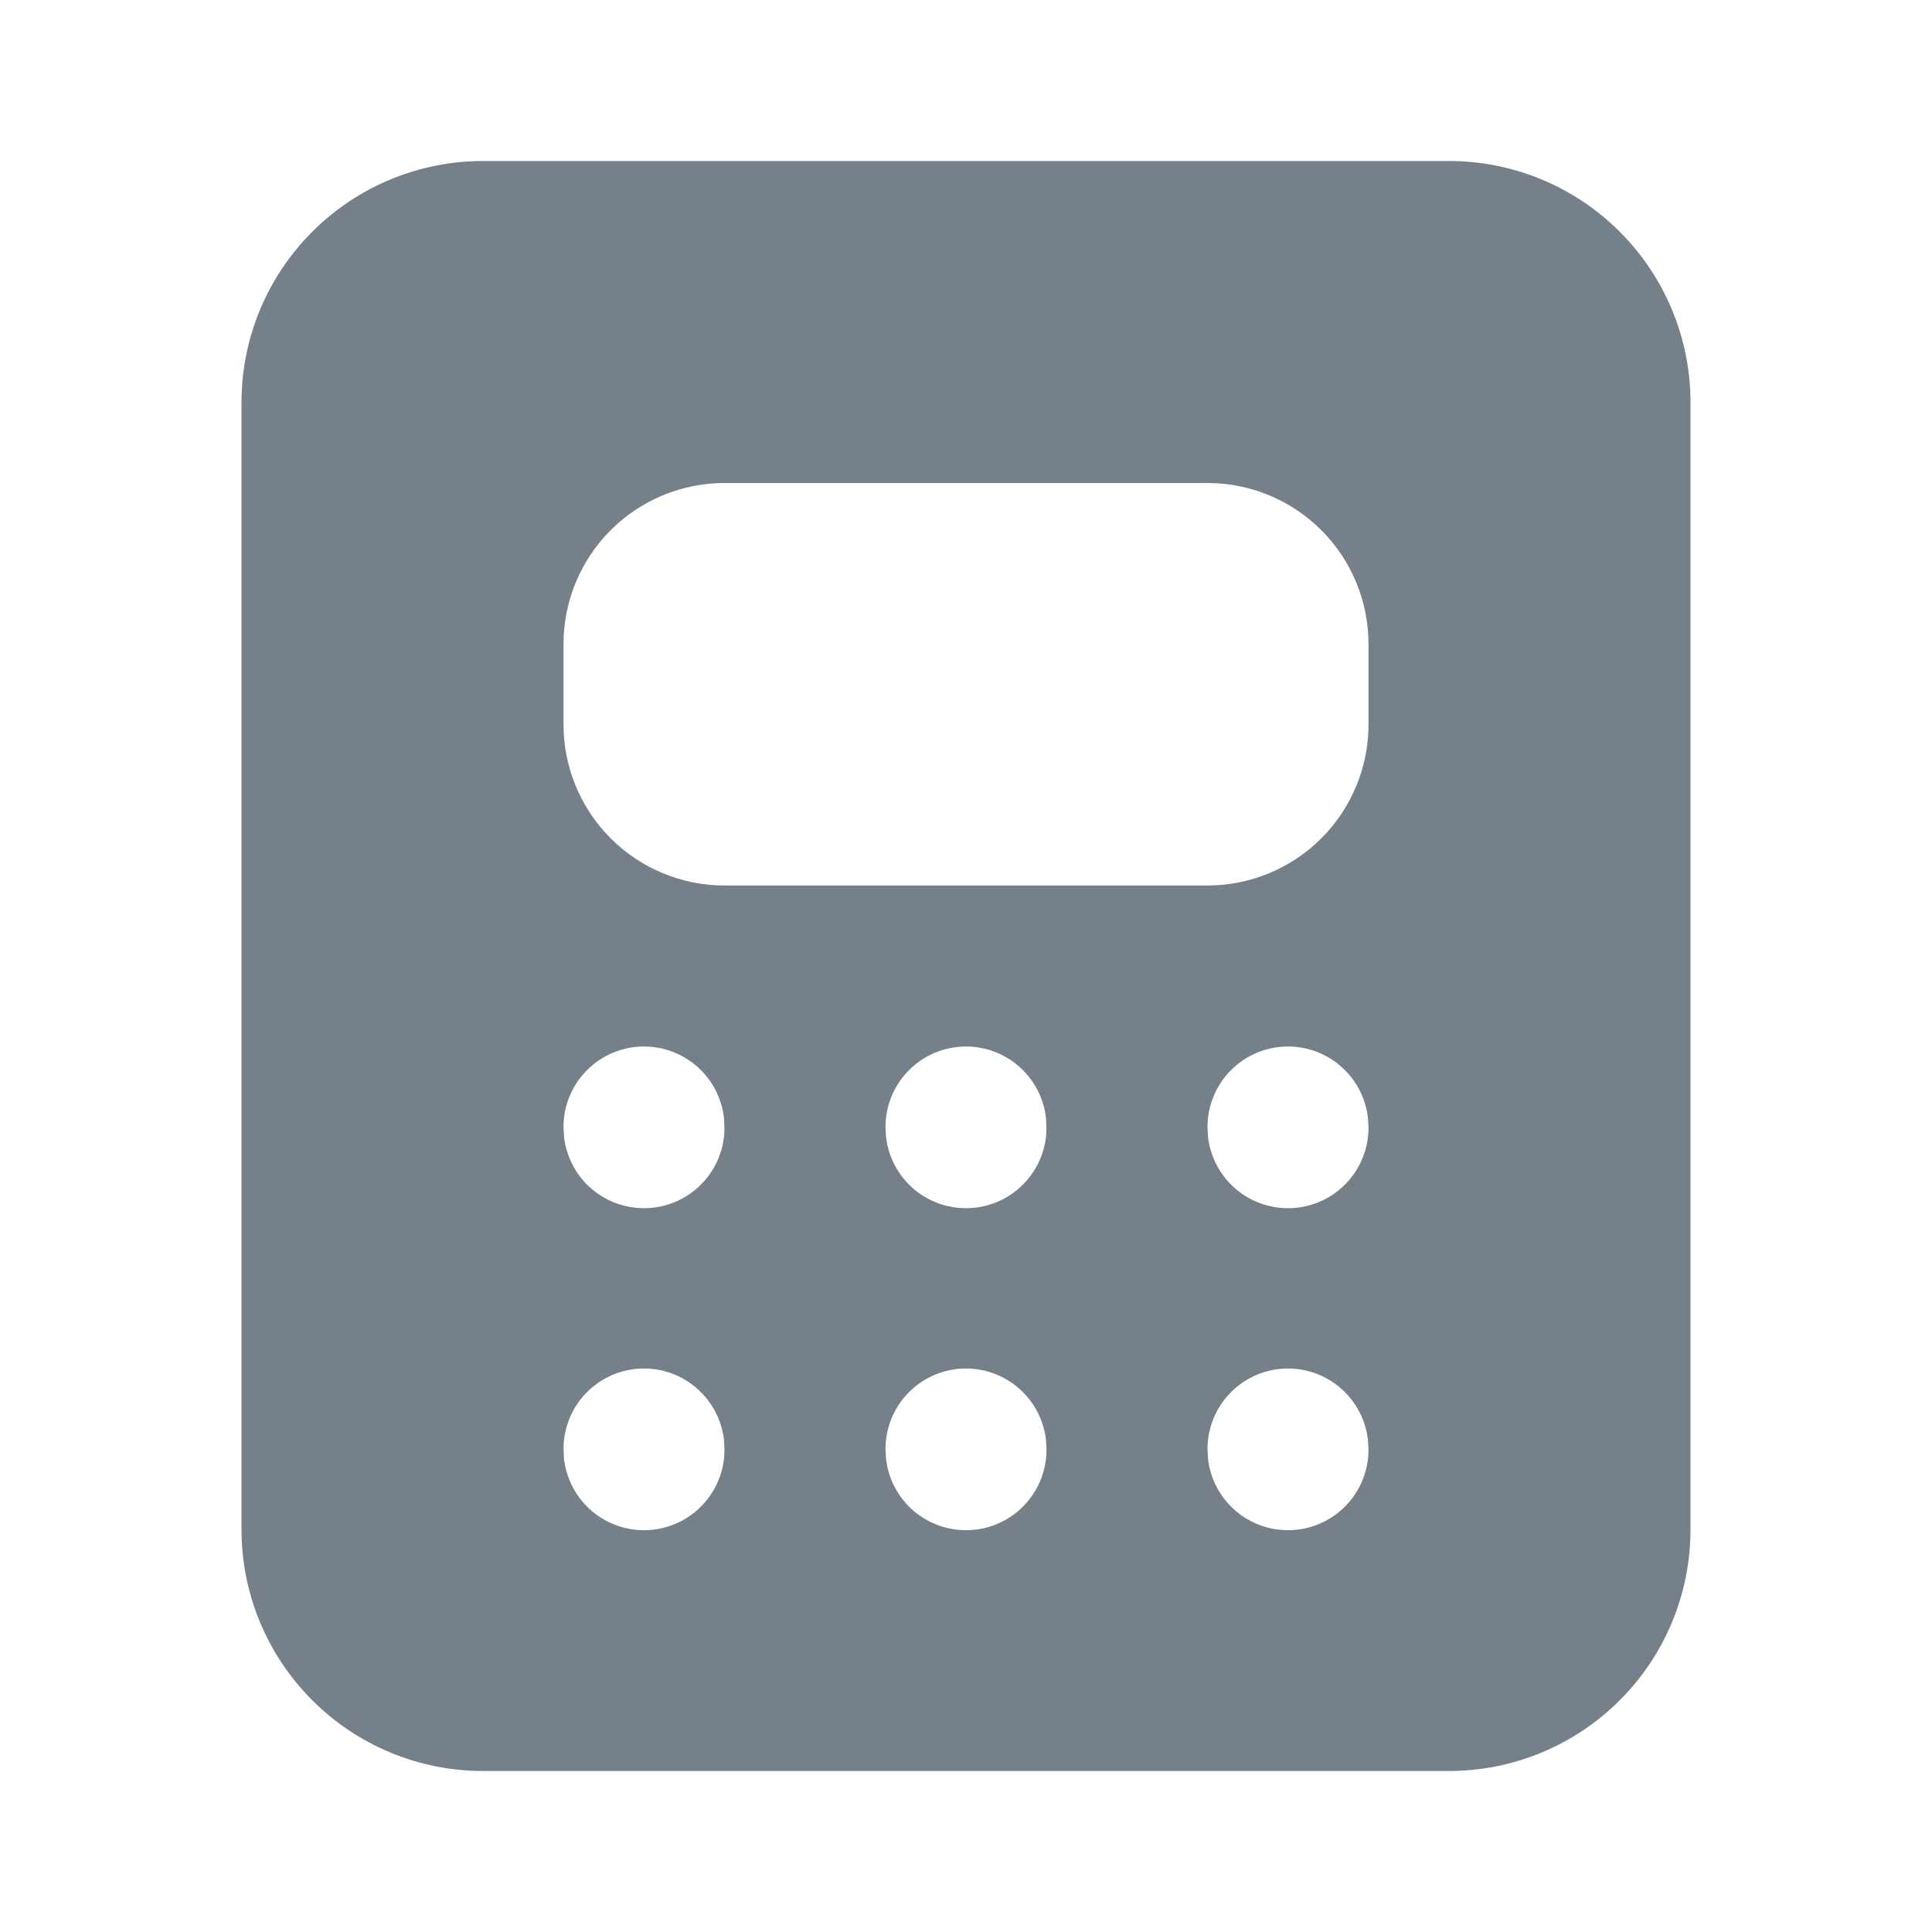 <svg width="24" height="24" viewBox="0 0 24 24" fill="none" xmlns="http://www.w3.org/2000/svg">
<path d="M18 2C18.796 2 19.559 2.316 20.121 2.879C20.684 3.441 21 4.204 21 5V19C21 19.796 20.684 20.559 20.121 21.121C19.559 21.684 18.796 22 18 22H6C5.204 22 4.441 21.684 3.879 21.121C3.316 20.559 3 19.796 3 19V5C3 4.204 3.316 3.441 3.879 2.879C4.441 2.316 5.204 2 6 2H18ZM8 17C7.735 17 7.48 17.105 7.293 17.293C7.105 17.48 7 17.735 7 18L7.007 18.127C7.037 18.38 7.163 18.612 7.358 18.776C7.554 18.939 7.804 19.022 8.059 19.007C8.313 18.992 8.552 18.881 8.727 18.695C8.902 18.51 9 18.265 9 18.01L8.993 17.883C8.964 17.64 8.847 17.416 8.664 17.253C8.481 17.09 8.245 17 8 17ZM12 17C11.735 17 11.48 17.105 11.293 17.293C11.105 17.48 11 17.735 11 18L11.007 18.127C11.037 18.38 11.163 18.612 11.358 18.776C11.554 18.939 11.804 19.022 12.059 19.007C12.313 18.992 12.552 18.881 12.727 18.695C12.902 18.51 13 18.265 13 18.01L12.993 17.883C12.964 17.64 12.847 17.416 12.664 17.253C12.481 17.09 12.245 17 12 17ZM16 17C15.735 17 15.48 17.105 15.293 17.293C15.105 17.48 15 17.735 15 18L15.007 18.127C15.037 18.38 15.163 18.612 15.358 18.776C15.554 18.939 15.804 19.022 16.059 19.007C16.313 18.992 16.552 18.881 16.727 18.695C16.902 18.51 17 18.265 17 18.01L16.993 17.883C16.964 17.64 16.847 17.416 16.664 17.253C16.481 17.09 16.245 17 16 17ZM8 13C7.735 13 7.48 13.105 7.293 13.293C7.105 13.48 7 13.735 7 14L7.007 14.127C7.037 14.38 7.163 14.612 7.358 14.776C7.554 14.939 7.804 15.022 8.059 15.007C8.313 14.992 8.552 14.881 8.727 14.695C8.902 14.51 9 14.265 9 14.01L8.993 13.883C8.964 13.64 8.847 13.415 8.664 13.253C8.481 13.09 8.245 13 8 13ZM12 13C11.735 13 11.48 13.105 11.293 13.293C11.105 13.48 11 13.735 11 14L11.007 14.127C11.037 14.38 11.163 14.612 11.358 14.776C11.554 14.939 11.804 15.022 12.059 15.007C12.313 14.992 12.552 14.881 12.727 14.695C12.902 14.51 13 14.265 13 14.01L12.993 13.883C12.964 13.64 12.847 13.415 12.664 13.253C12.481 13.09 12.245 13 12 13ZM16 13C15.735 13 15.48 13.105 15.293 13.293C15.105 13.48 15 13.735 15 14L15.007 14.127C15.037 14.38 15.163 14.612 15.358 14.776C15.554 14.939 15.804 15.022 16.059 15.007C16.313 14.992 16.552 14.881 16.727 14.695C16.902 14.51 17 14.265 17 14.01L16.993 13.883C16.964 13.64 16.847 13.415 16.664 13.253C16.481 13.09 16.245 13 16 13ZM15 6H9C8.47 6 7.961 6.211 7.586 6.586C7.211 6.961 7 7.47 7 8V9C7 9.53 7.211 10.039 7.586 10.414C7.961 10.789 8.47 11 9 11H15C15.53 11 16.039 10.789 16.414 10.414C16.789 10.039 17 9.53 17 9V8C17 7.47 16.789 6.961 16.414 6.586C16.039 6.211 15.53 6 15 6Z" fill="#75808A"/>
</svg>
